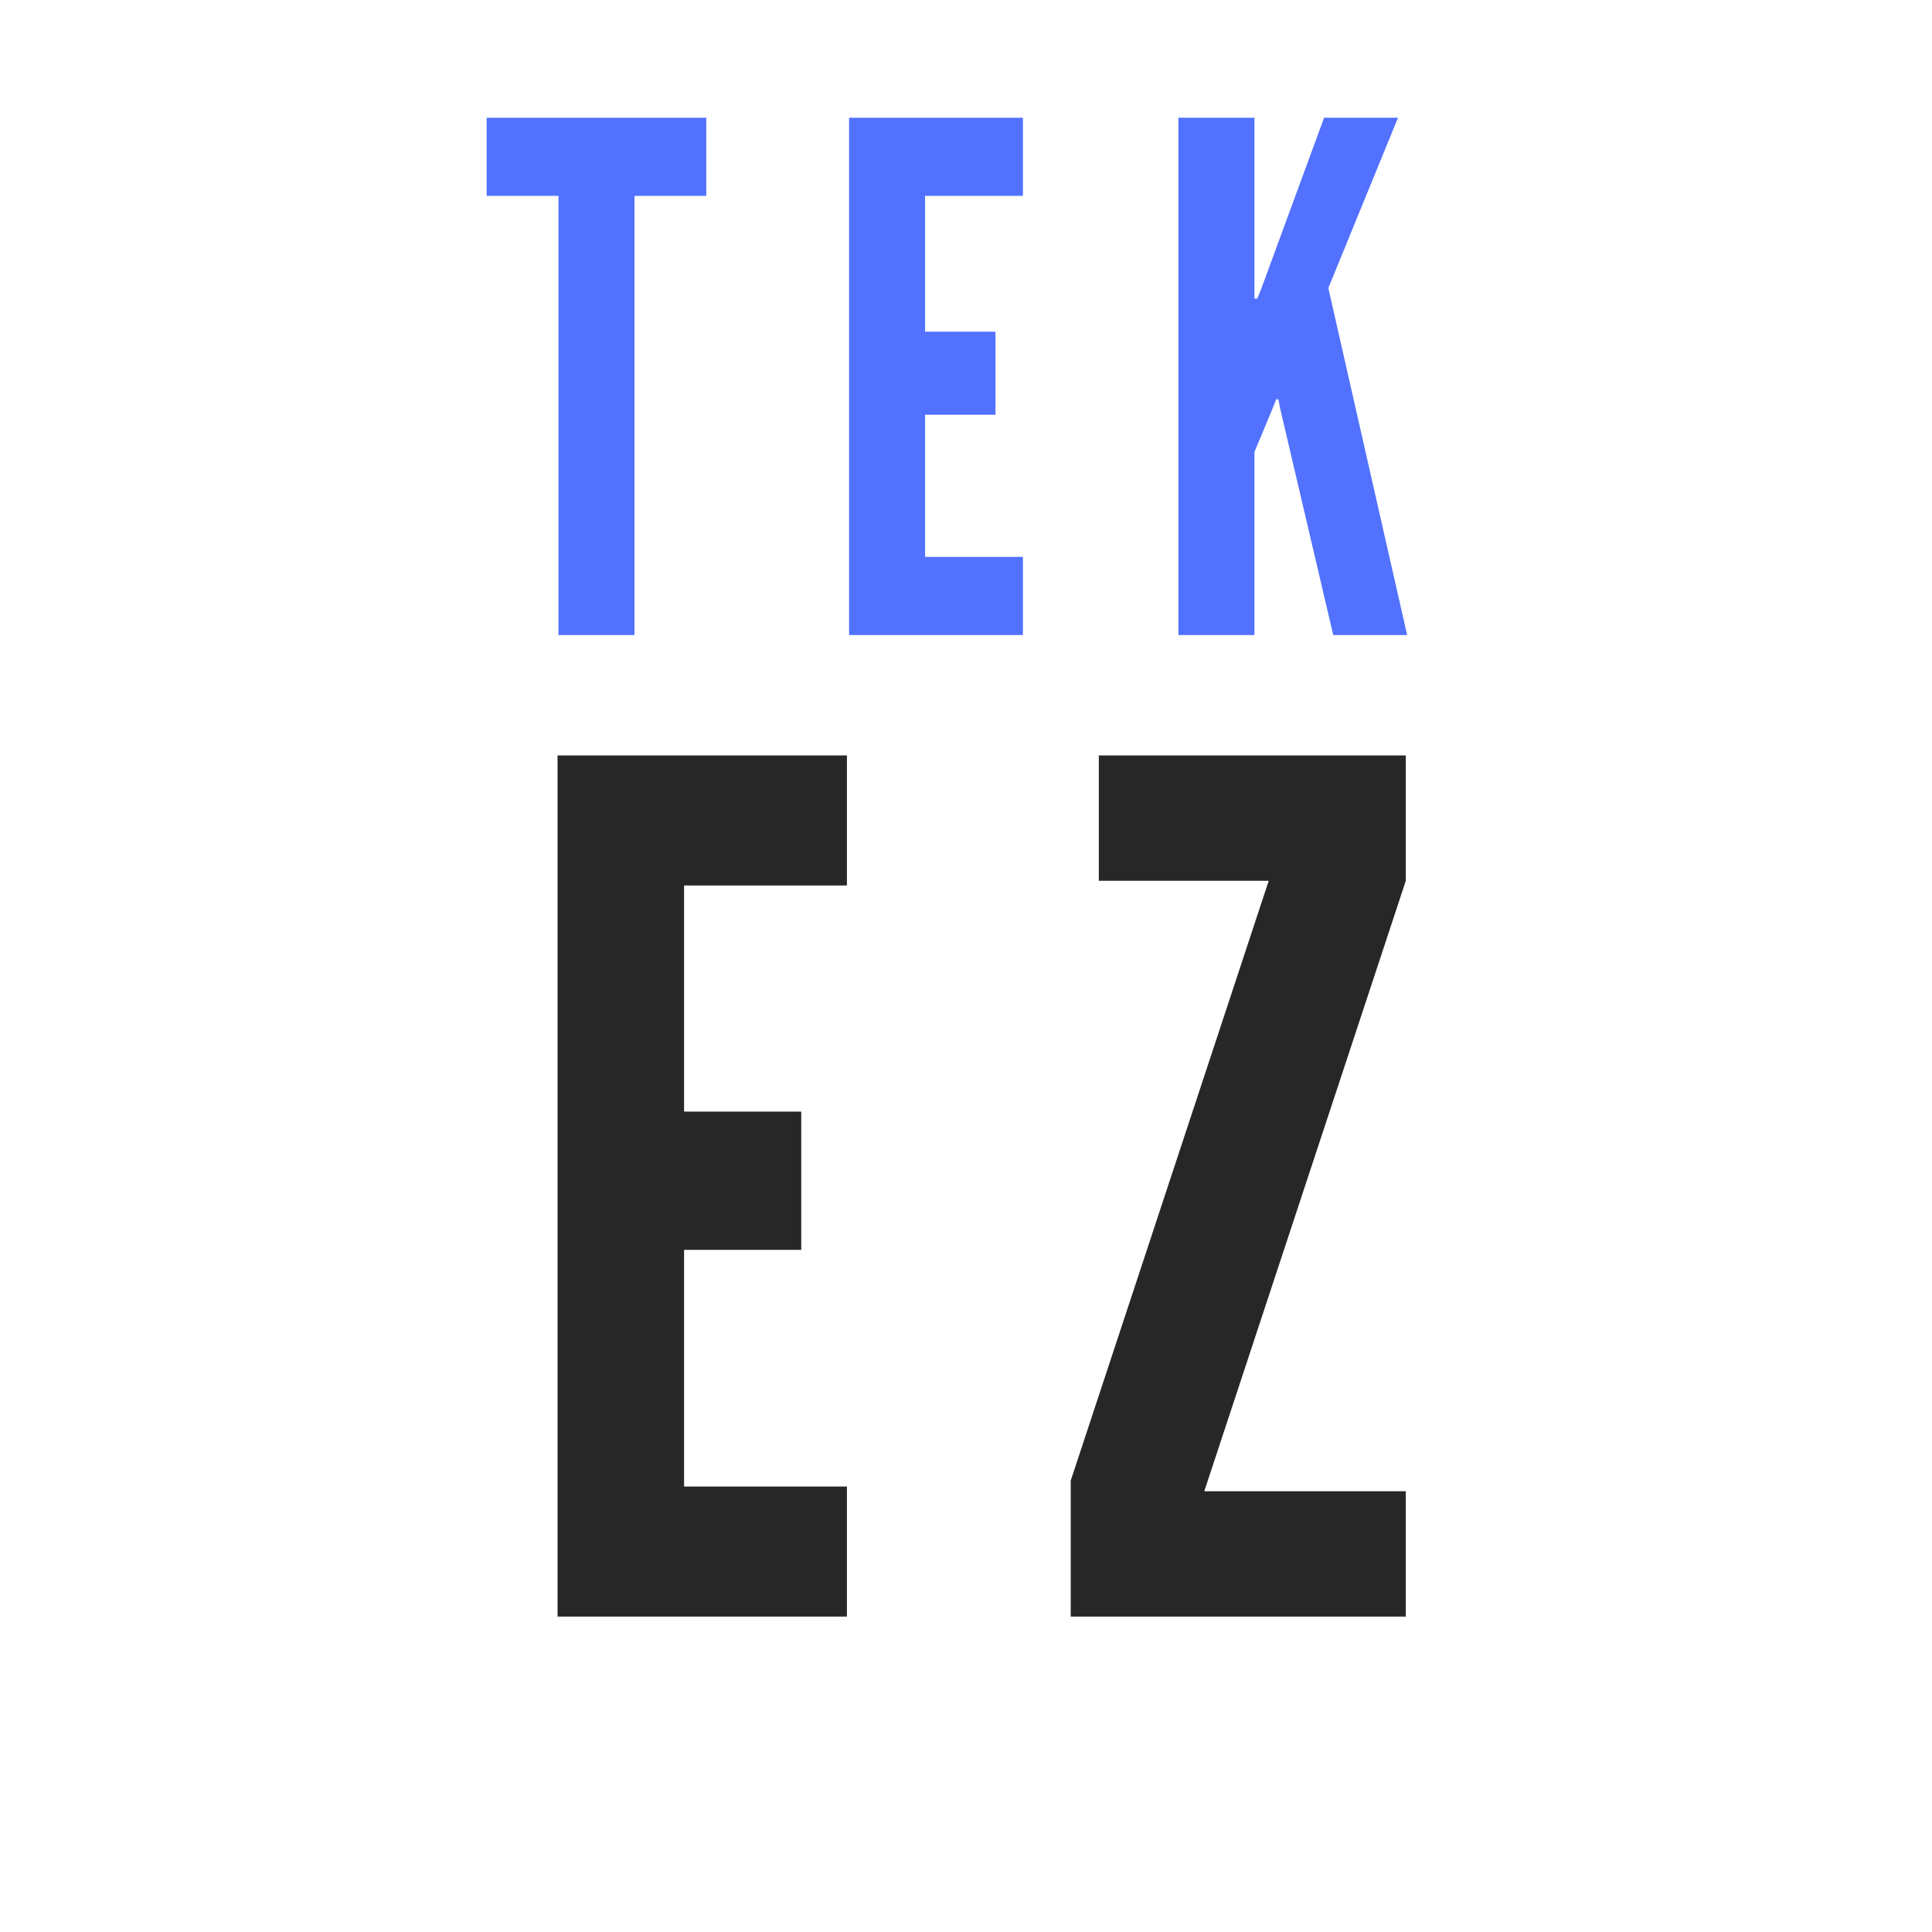 <svg xmlns="http://www.w3.org/2000/svg" xmlns:xlink="http://www.w3.org/1999/xlink" width="500" zoomAndPan="magnify" viewBox="0 0 375 375" height="500" preserveAspectRatio="xMidYMid meet" version="1.0"><defs><g/></defs><g fill="#272727" fill-opacity="1"><g transform="translate(99.122, 313.778)"><g><path d="M 9.098 -167.148 L 65.266 -167.148 L 65.266 -141.906 L 33.656 -141.906 L 33.656 -98.016 L 56.398 -98.016 L 56.398 -71.18 L 33.656 -71.18 L 33.656 -25.242 L 65.266 -25.242 L 65.266 0 L 9.098 0 Z M 9.098 -167.148 "/></g></g></g><g fill="#272727" fill-opacity="1"><g transform="translate(205.551, 313.778)"><g><path d="M 2.273 -26.379 L 40.707 -142.816 L 7.73 -142.816 L 7.73 -167.148 L 67.312 -167.148 L 67.312 -142.816 L 28.199 -24.332 L 67.312 -24.332 L 67.312 0 L 2.273 0 Z M 2.273 -26.379 "/></g></g></g><g fill="#5271ff" fill-opacity="1"><g transform="translate(51.087, 123.259)"><g/></g></g><g fill="#5271ff" fill-opacity="1"><g transform="translate(94.187, 123.259)"><g><path d="M 0.273 -85.242 L 0.273 -100.406 L 42.895 -100.406 L 42.895 -85.242 L 28.961 -85.242 L 28.961 0 L 14.207 0 L 14.207 -85.242 Z M 0.273 -85.242 "/></g></g></g><g fill="#5271ff" fill-opacity="1"><g transform="translate(159.34, 123.259)"><g><path d="M 5.465 -100.406 L 39.207 -100.406 L 39.207 -85.242 L 20.219 -85.242 L 20.219 -58.875 L 33.879 -58.875 L 33.879 -42.758 L 20.219 -42.758 L 20.219 -15.164 L 39.207 -15.164 L 39.207 0 L 5.465 0 Z M 5.465 -100.406 "/></g></g></g><g fill="#5271ff" fill-opacity="1"><g transform="translate(223.265, 123.259)"><g><path d="M 20.219 -100.406 L 20.219 -65.297 L 20.766 -65.297 L 21.445 -66.938 L 33.742 -100.406 L 48.086 -100.406 L 34.562 -67.348 L 49.859 0 L 35.516 0 L 25.273 -43.715 L 24.863 -45.762 L 24.453 -45.762 L 23.633 -43.715 L 20.219 -35.516 L 20.219 0 L 5.465 0 L 5.465 -100.406 Z M 20.219 -100.406 "/></g></g></g></svg>